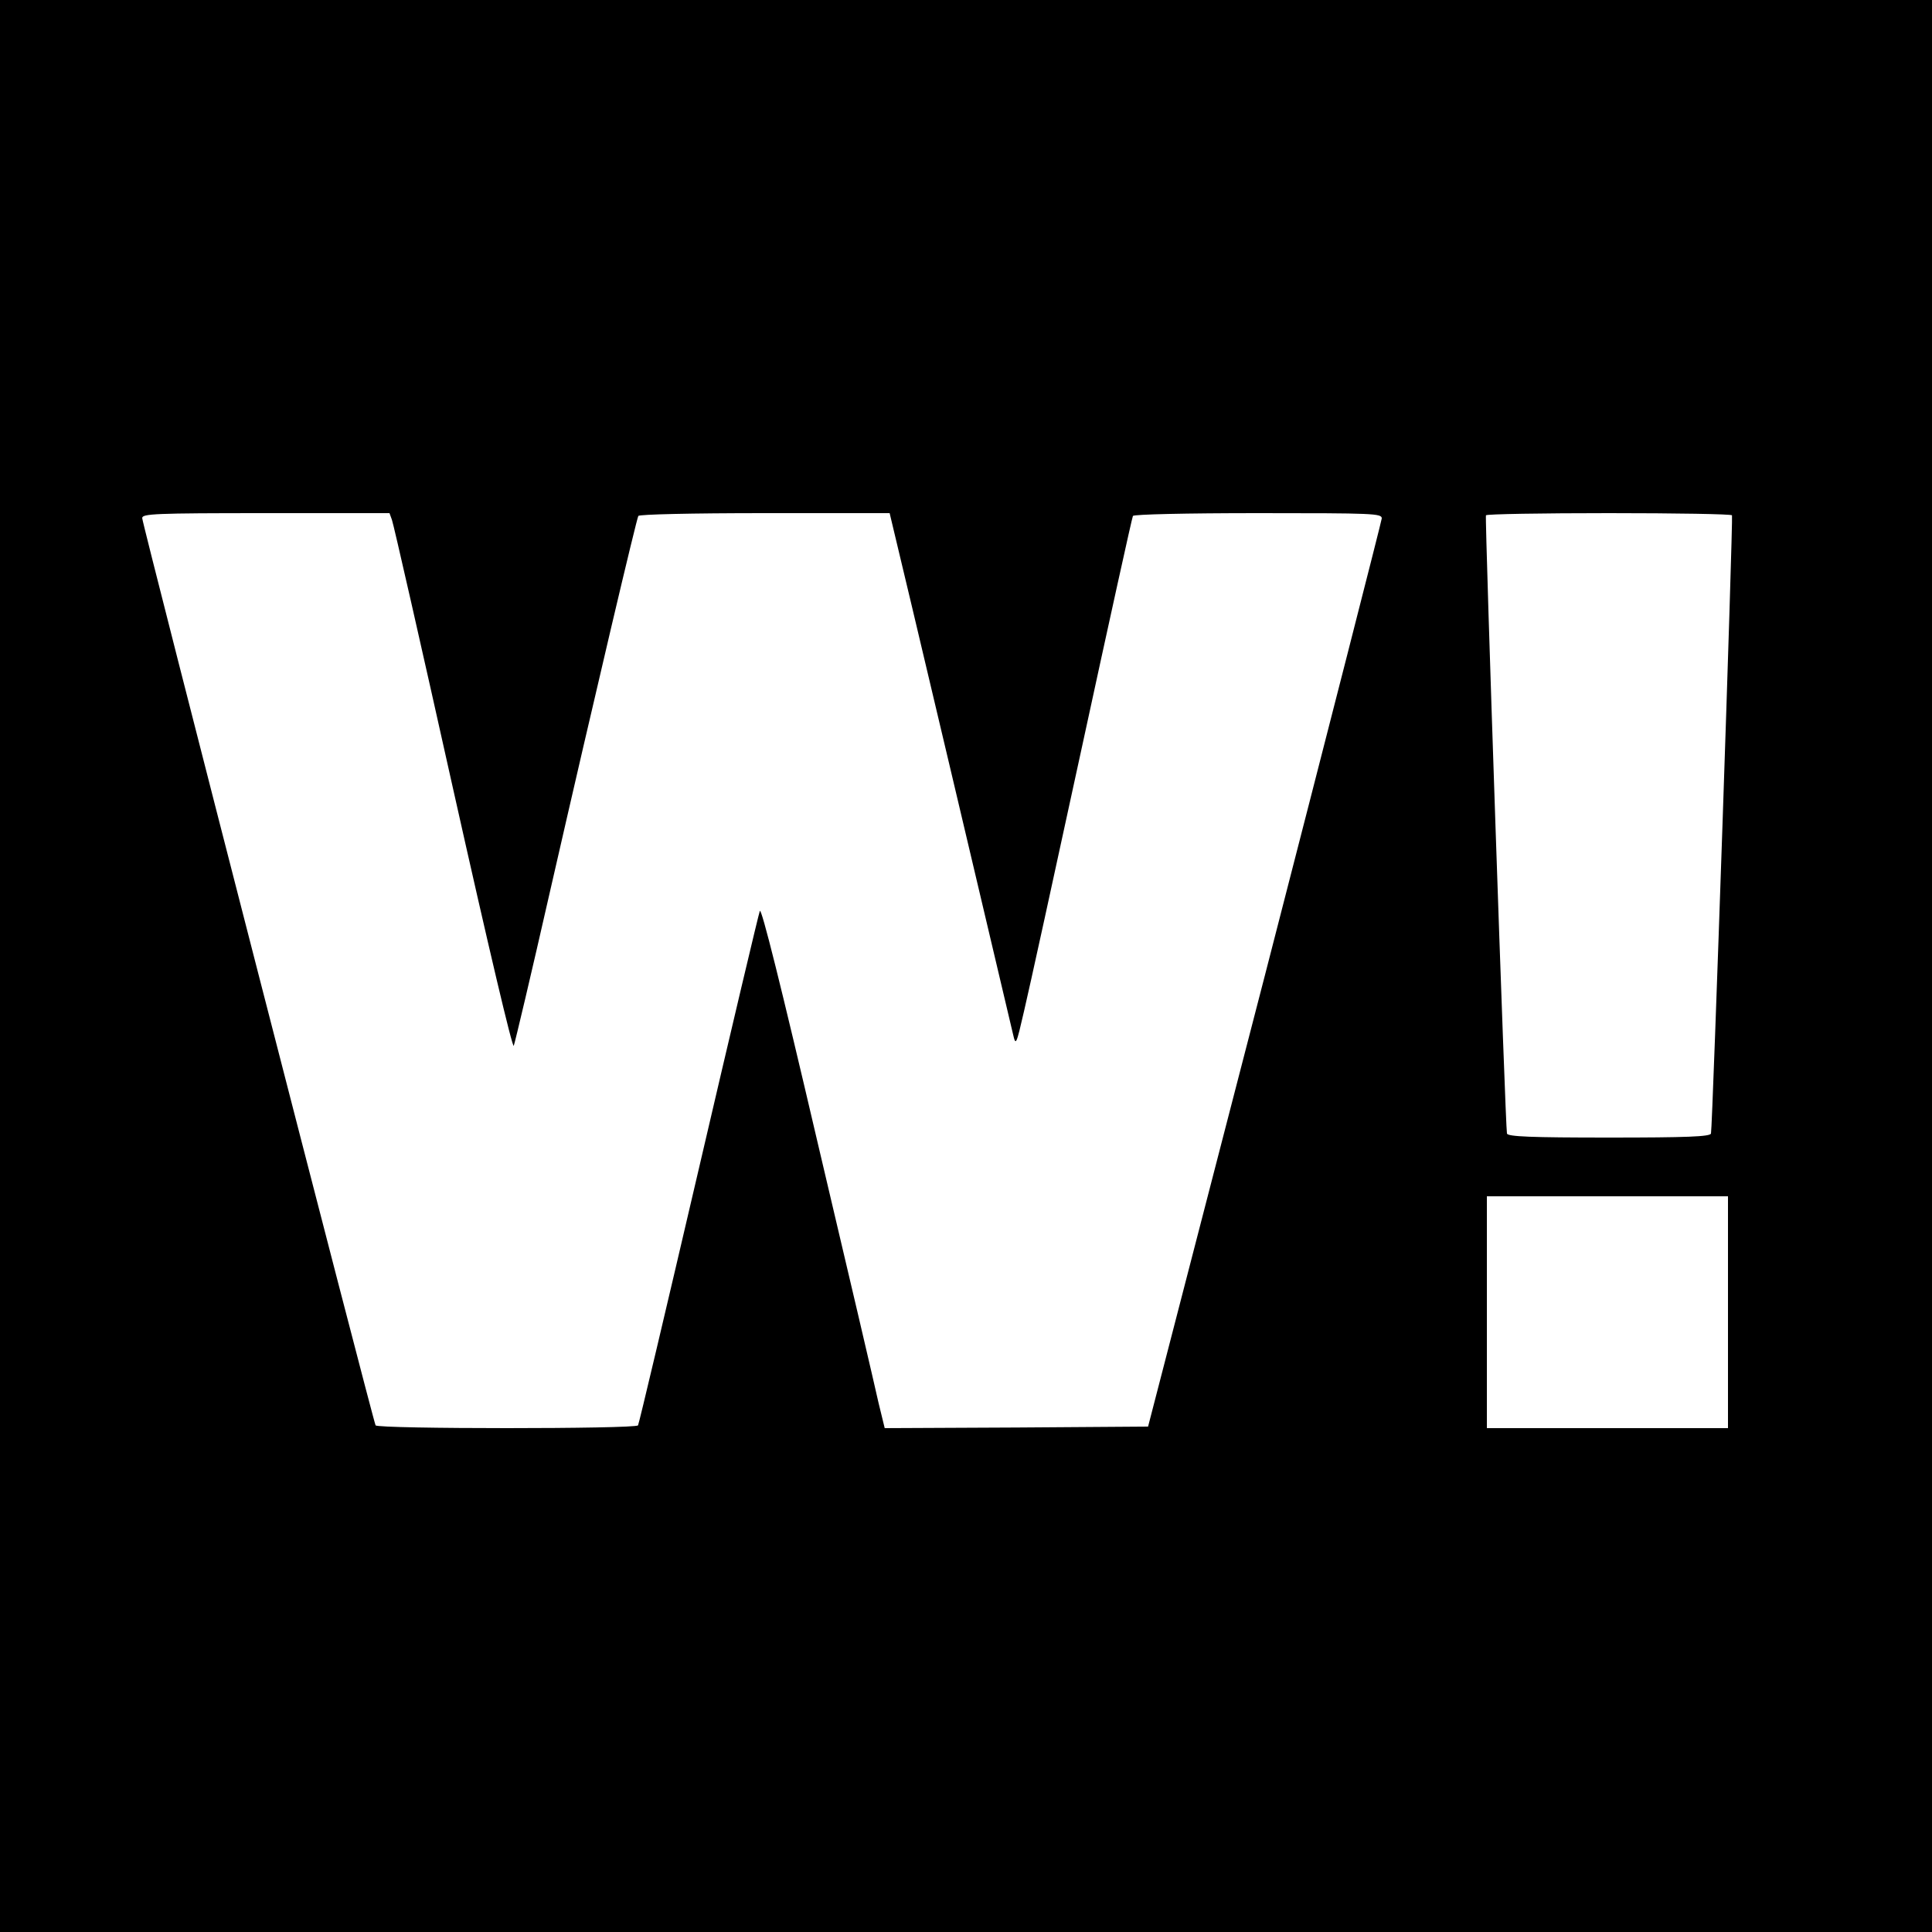 <?xml version="1.0" standalone="no"?>
<!DOCTYPE svg PUBLIC "-//W3C//DTD SVG 20010904//EN"
 "http://www.w3.org/TR/2001/REC-SVG-20010904/DTD/svg10.dtd">
<svg version="1.0" xmlns="http://www.w3.org/2000/svg"
 width="625pt" height="625pt" viewBox="0 0 625 625"
 preserveAspectRatio="xMidYMid meet">
<g transform="translate(0,625) scale(0.1,-0.1)"
fill="#000000" stroke="none">
<path d="M0 3125 l0 -3125 3125 0 3125 0 0 3125 0 3125 -3125 0 -3125 0 0
-3125z m1268 1443 c5 -13 94 -404 198 -871 115 -514 192 -840 196 -830 4 10
57 234 117 498 153 669 280 1205 286 1216 4 5 169 9 409 9 l404 0 10 -42 c10
-38 366 -1544 389 -1643 9 -39 10 -38 36 75 15 63 99 447 187 853 88 406 162
742 165 748 4 5 168 9 406 9 373 0 399 -1 399 -17 -1 -10 -171 -675 -378
-1478 l-378 -1460 -426 -3 -426 -2 -20 82 c-10 46 -99 427 -198 846 -117 501
-181 758 -186 745 -4 -10 -93 -386 -198 -837 -105 -450 -193 -823 -196 -827
-7 -12 -841 -12 -849 0 -8 14 -755 2916 -755 2935 0 14 39 16 400 16 l400 0 8
-22z m4335 15 c4 -10 -63 -1983 -68 -2000 -3 -10 -78 -13 -330 -13 -252 0
-327 3 -330 13 -5 17 -72 1990 -68 2000 2 4 181 7 398 7 217 0 396 -3 398 -7z
m-13 -2578 l0 -375 -390 0 -390 0 0 375 0 375 390 0 390 0 0 -375z"/>
</g>
</svg>
